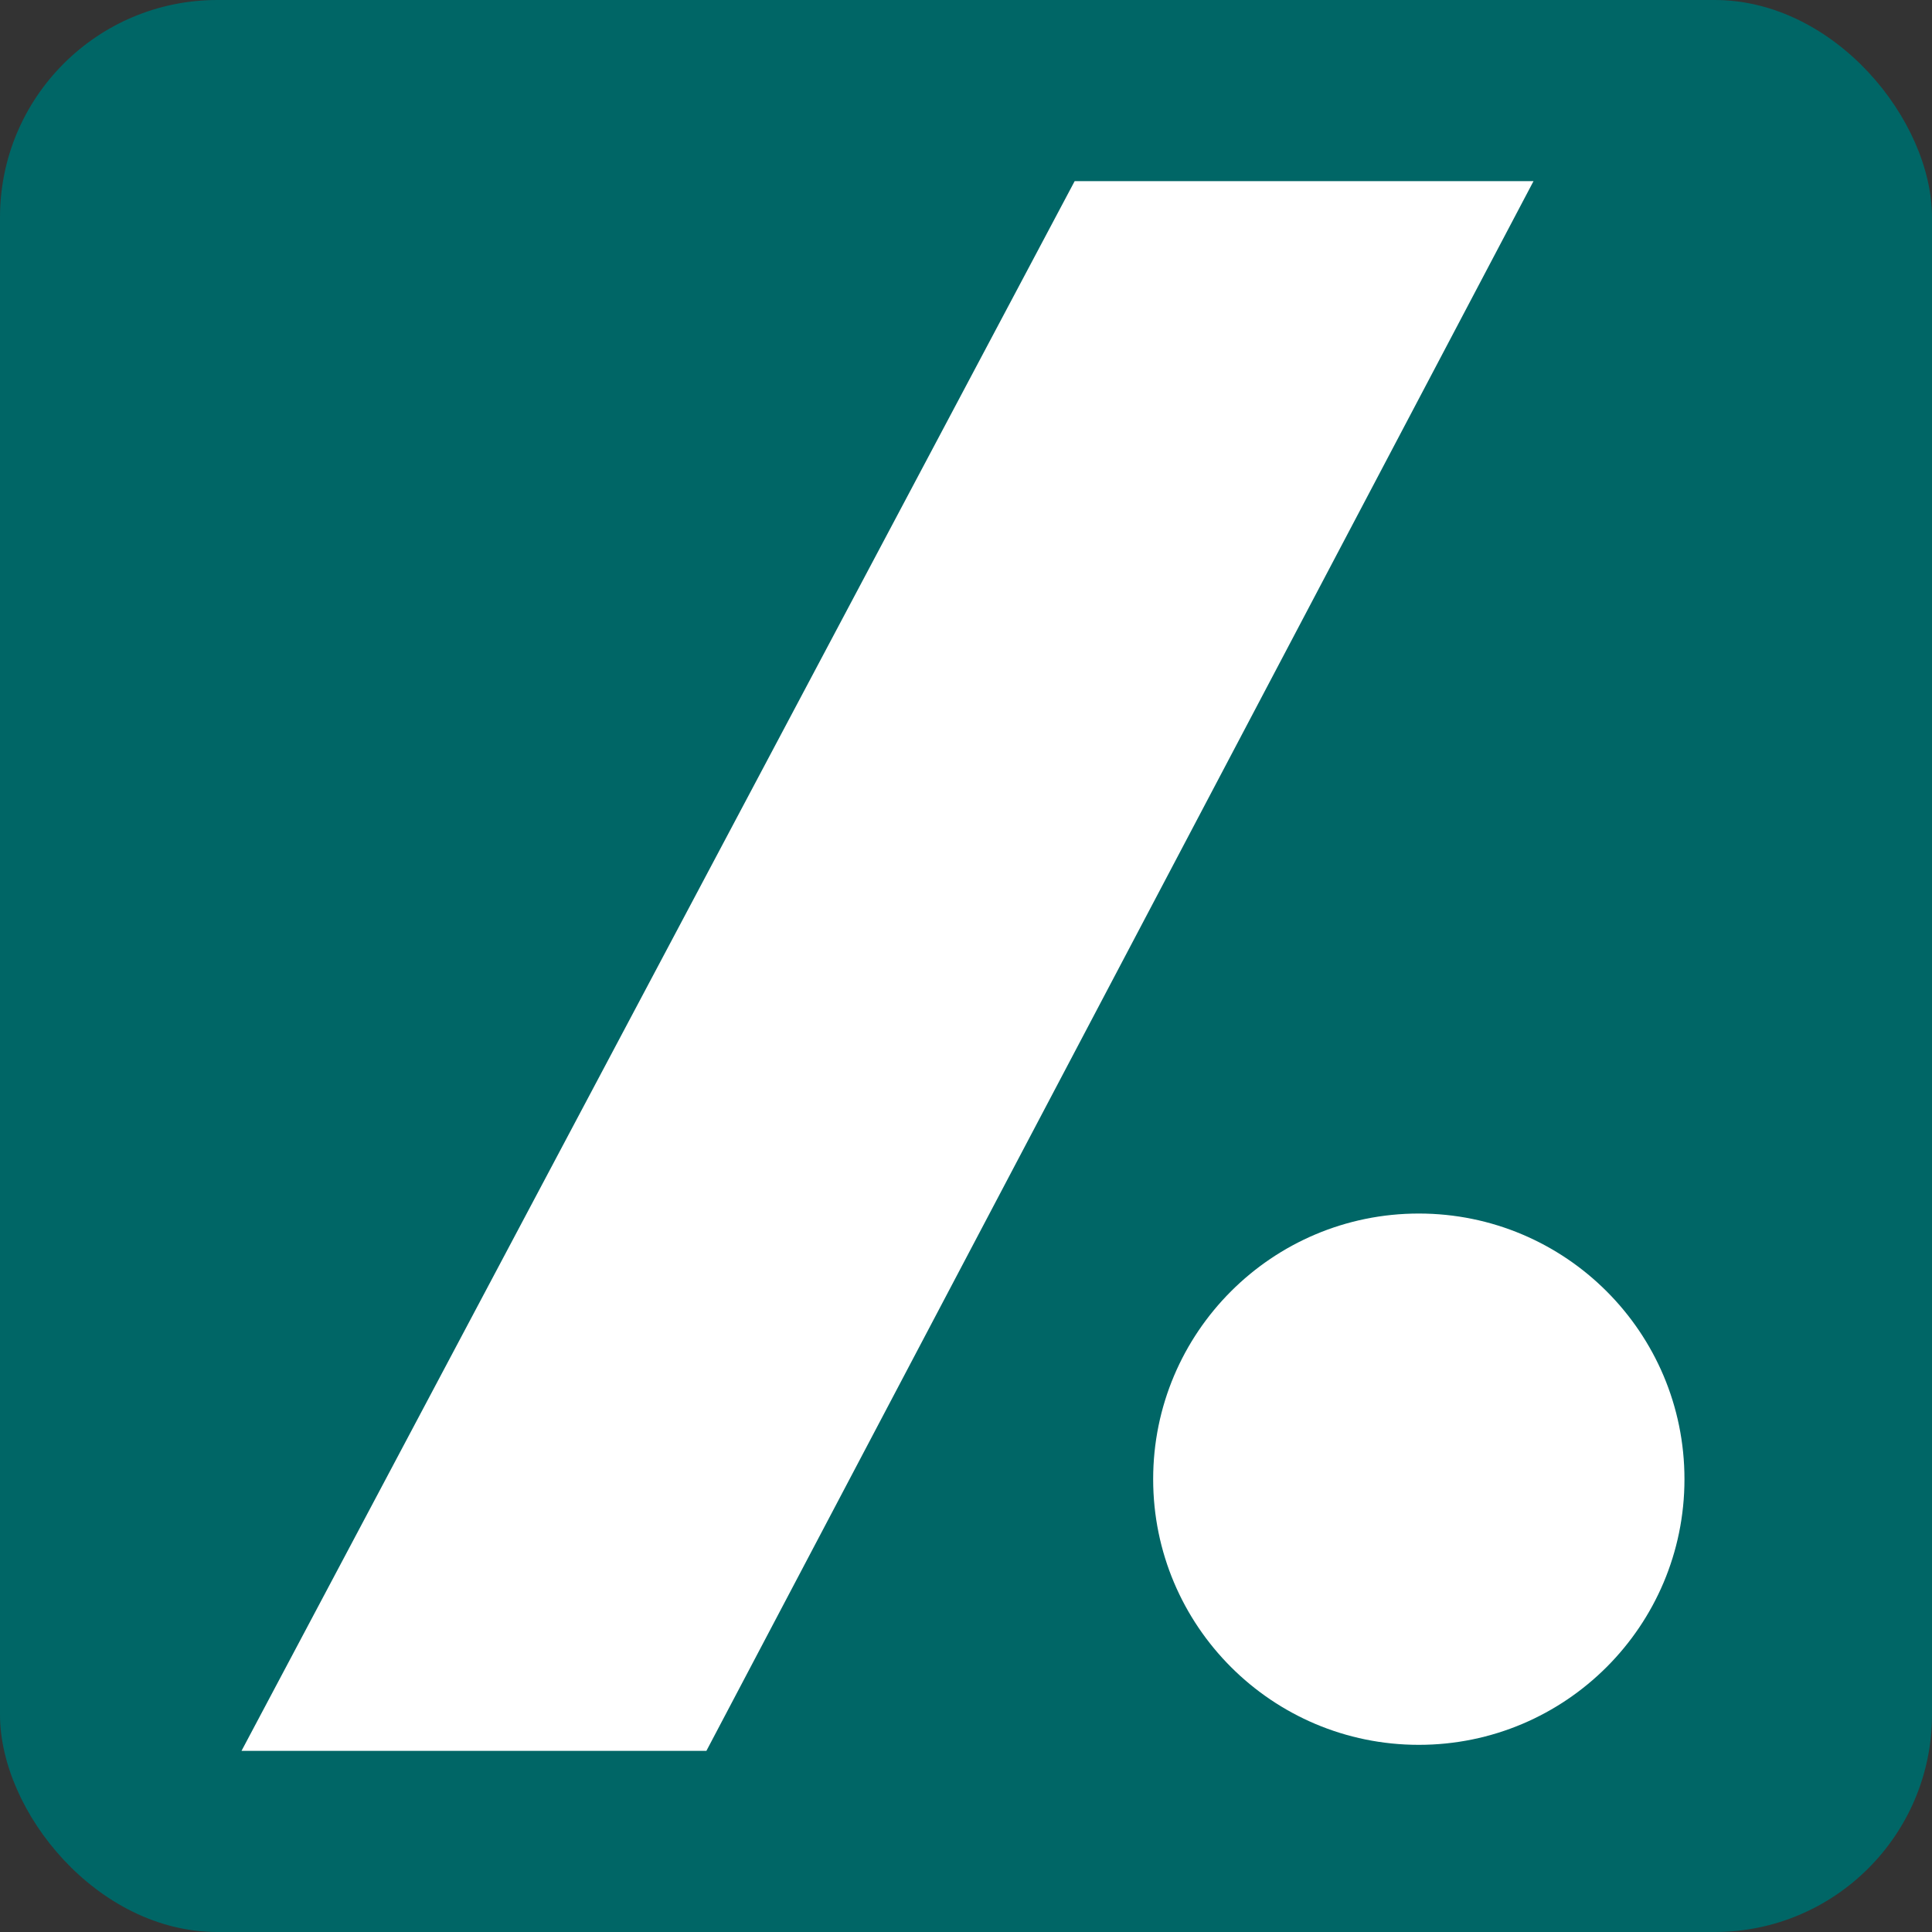 <svg xmlns="http://www.w3.org/2000/svg" viewBox="0 0 64 64"><rect x="0" y="0" width="64" height="64" fill="#333333" stroke="none"/><g transform="scale(2)"><rect width="32" height="32" fill="#066" ry="3.6"/><g fill="#fff"><circle cx="23.5" cy="24.5" r="4.4"/><path d="M25.4 3 11.7 29H4L17.8 3Z"/></g></g></svg>